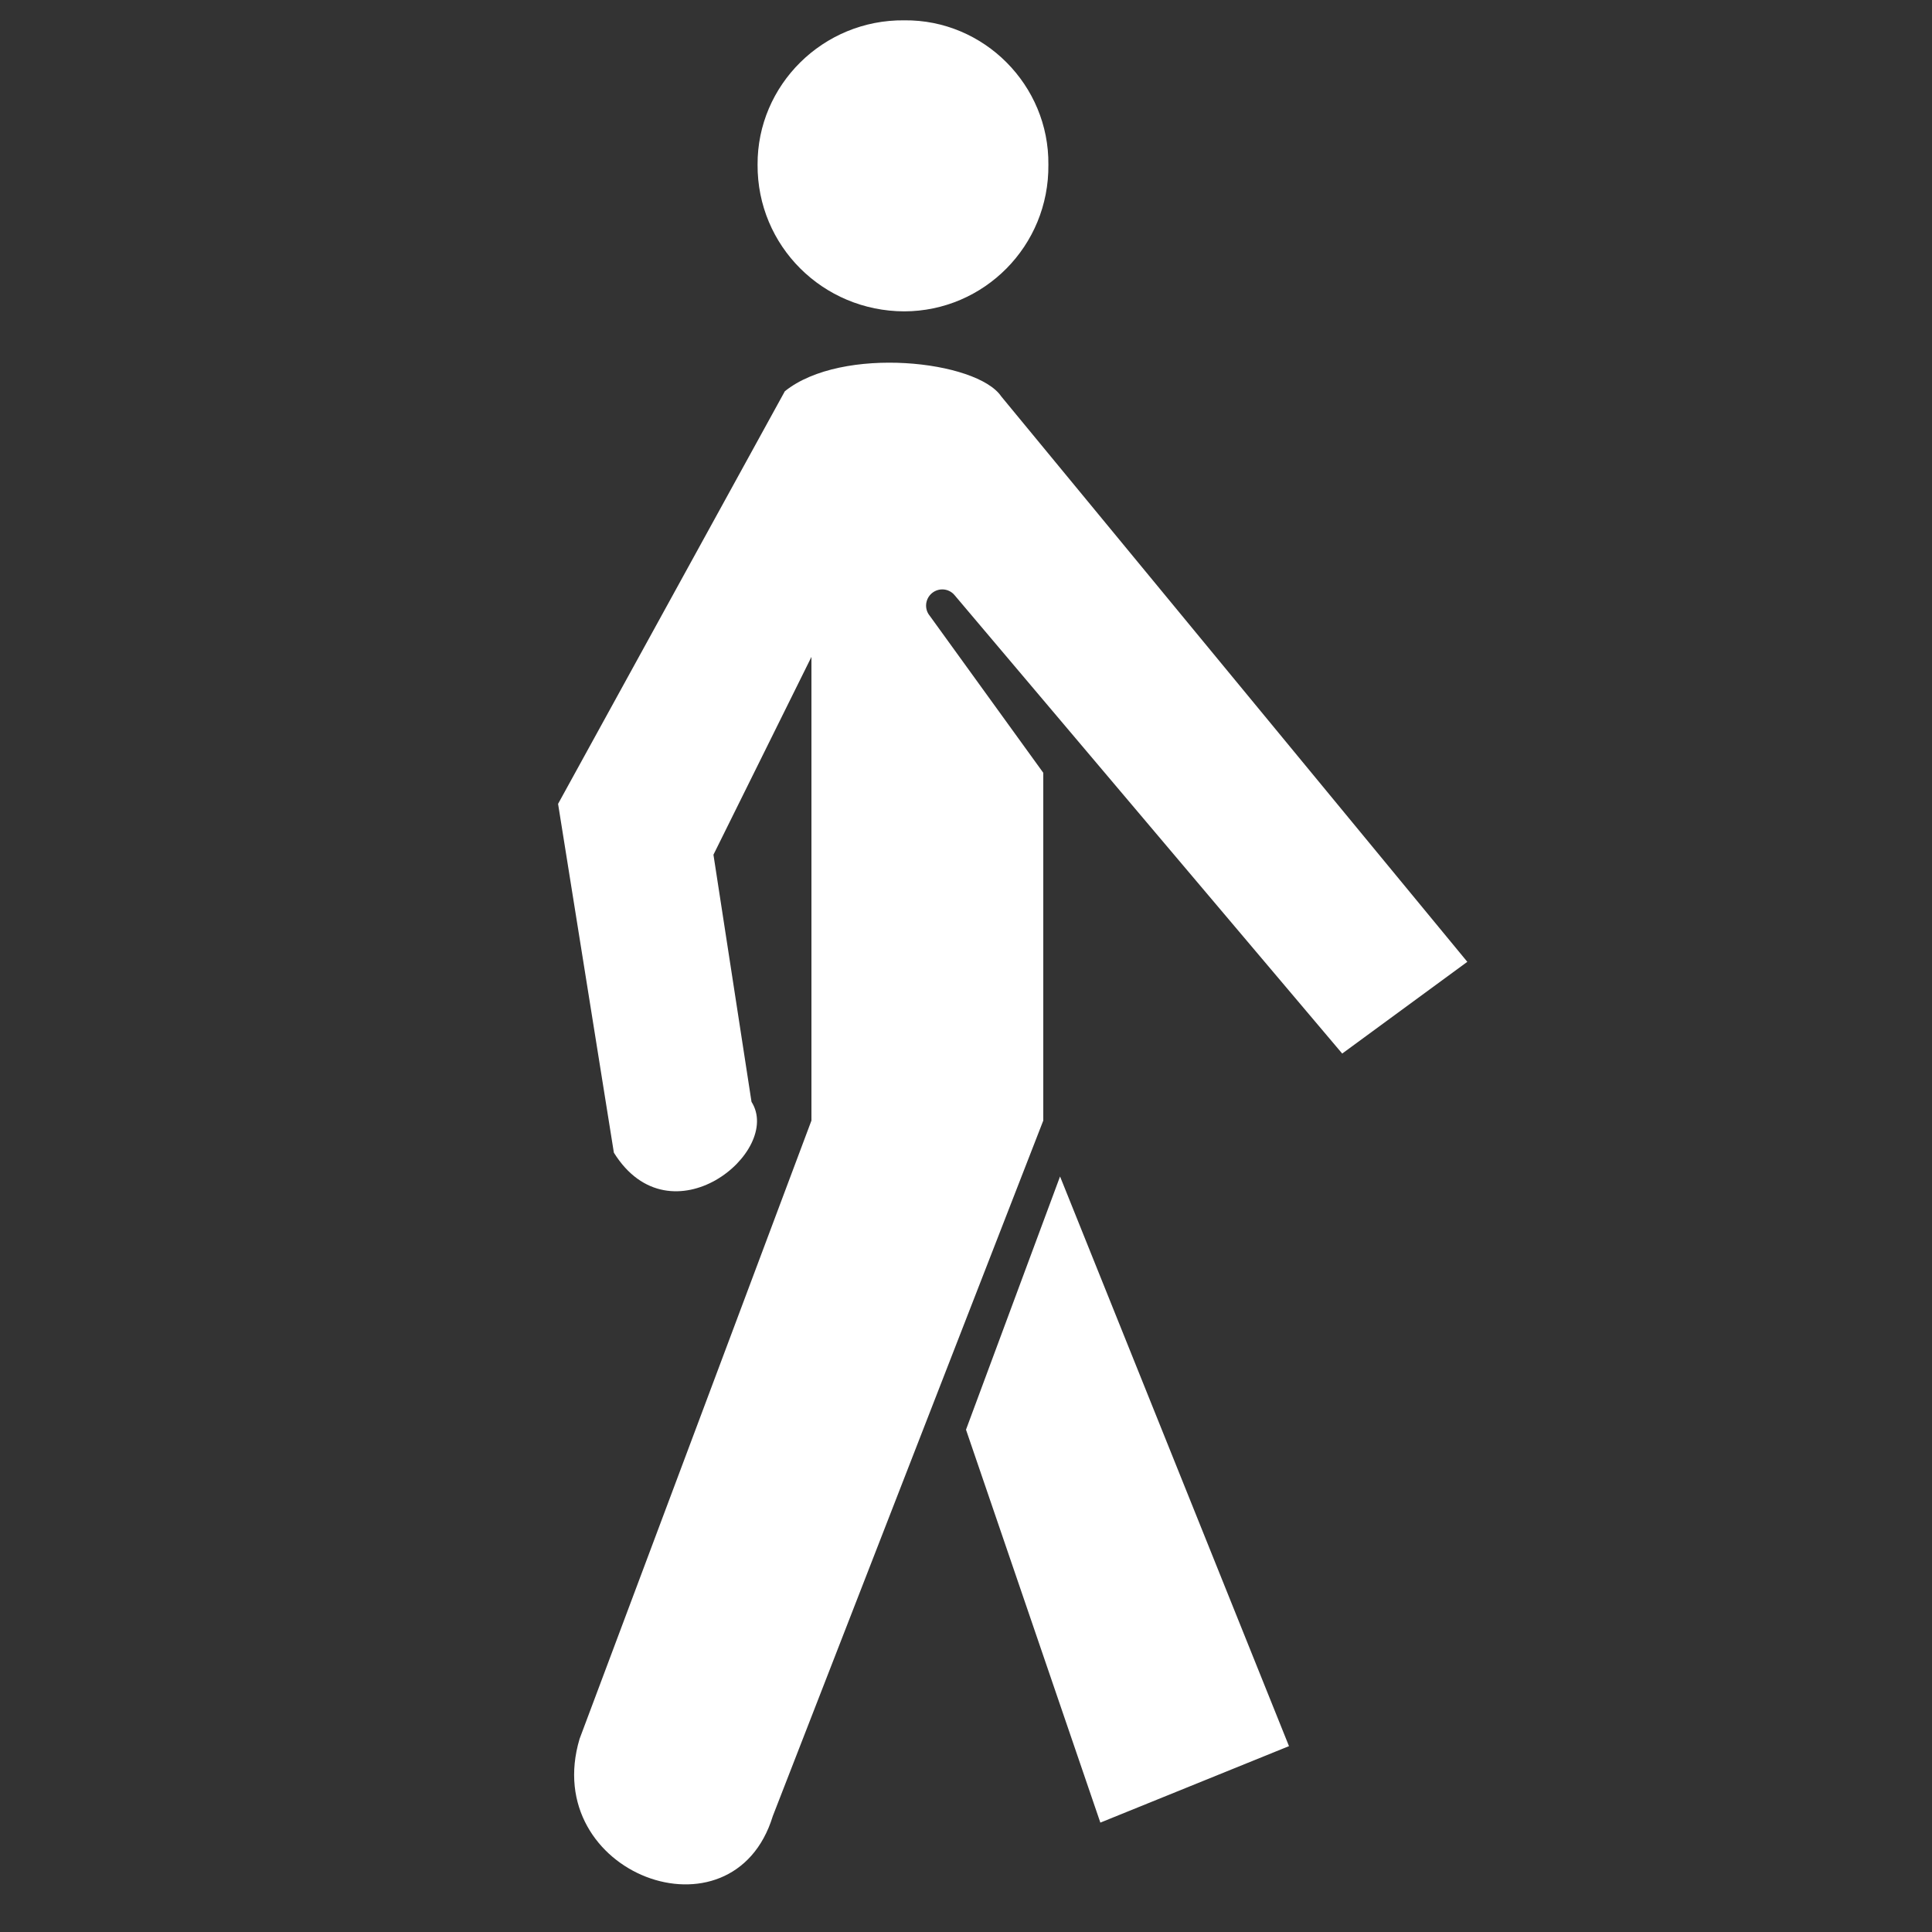 <?xml version="1.0" encoding="UTF-8"?>
<svg width="50px" height="50px" viewBox="0 0 50 50" xmlns="http://www.w3.org/2000/svg" xmlns:xlink="http://www.w3.org/1999/xlink" version="1.1">
 <rect x="0" y="0" width="50" height="50" fill="#333333" stroke="none"/>
 <!-- Generated by Pixelmator Pro 2.1.2 -->
 <path id="Path" d="M27.132 4.262 C27.154 2.206 25.464 0.504 23.403 0.526 21.297 0.504 19.595 2.206 19.606 4.262 19.595 6.367 21.297 8.053 23.403 8.058 25.463 8.053 27.154 6.367 27.132 4.262 Z M37.974 24.892 L25.912 10.259 C25.285 9.329 21.79 8.938 20.312 10.125 L14.443 20.804 15.887 29.831 C17.355 32.188 20.267 29.803 19.449 28.515 L18.464 22.12 21 17 21 29 15 45 C13.958 48.494 18.969 50.365 20 47 L27 29 27 20 24.063 15.938 C23.917 15.764 23.939 15.501 24.119 15.35 24.298 15.204 24.556 15.227 24.702 15.4 L34.736 27.266 Z M33.359 45.19 L27.434 30.447 25 37 28.477 47.169 Z" fill="#ffffff" fill-opacity="1" stroke="none"/>
</svg>
